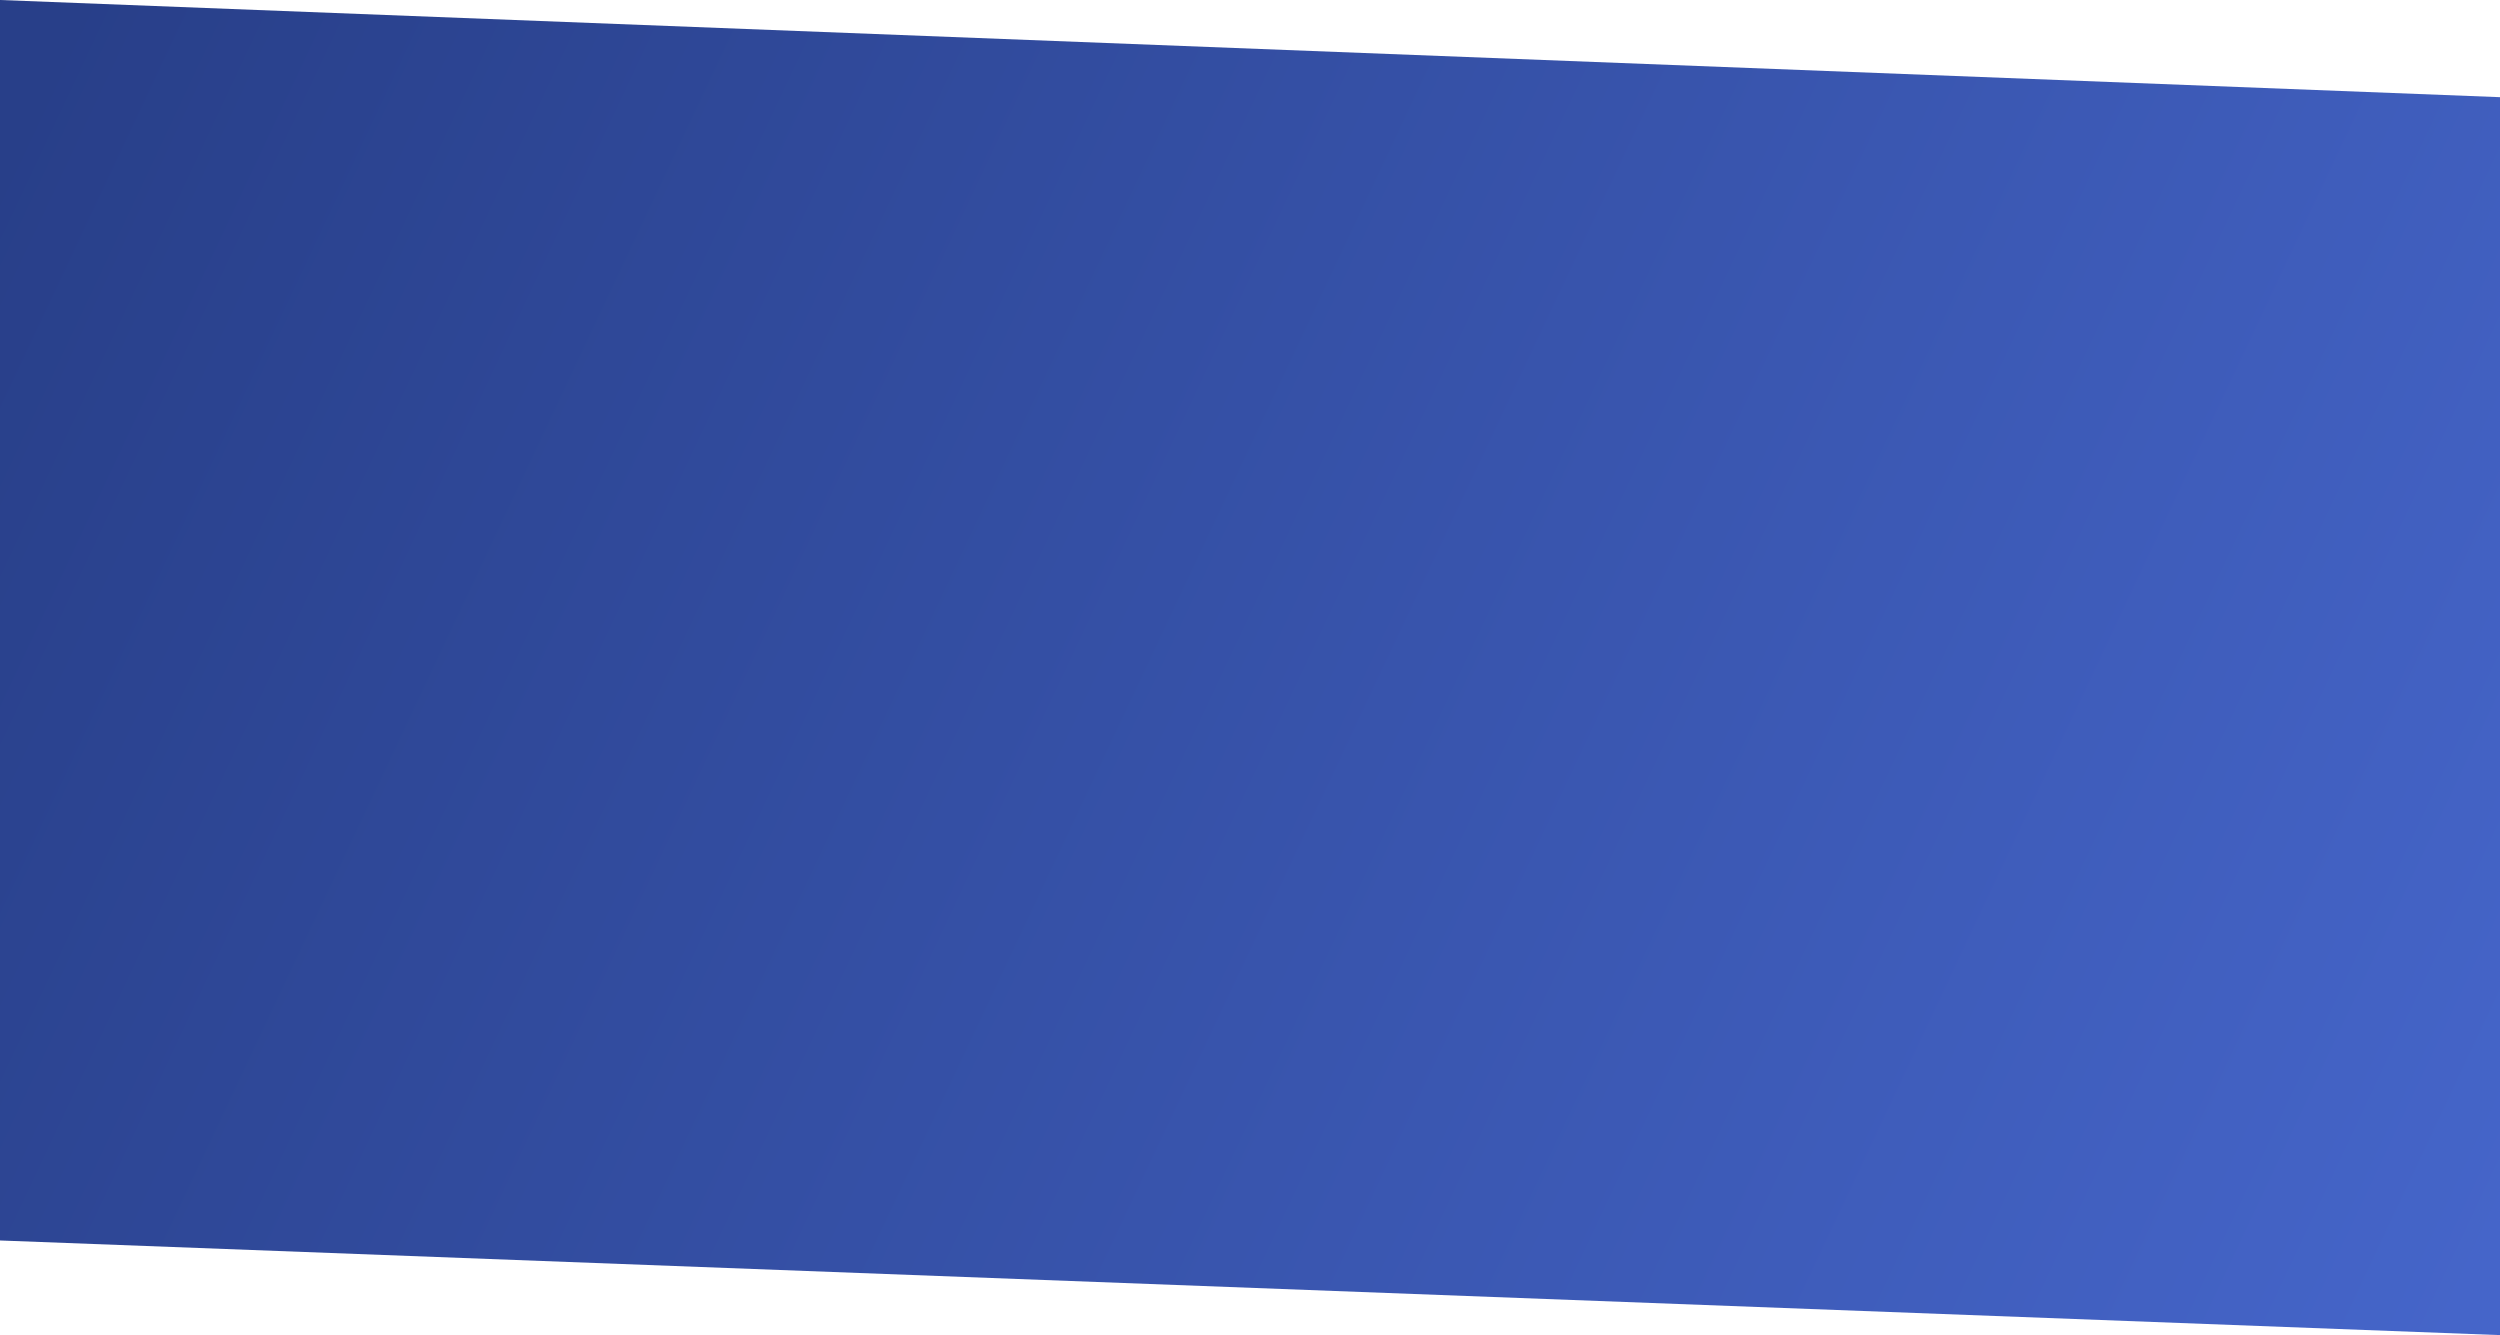 <svg width="1968" height="1051" viewBox="0 0 1968 1051" fill="none" xmlns="http://www.w3.org/2000/svg">
<path d="M0 0L1968 76.5V1051L0 976.5V0Z" fill="url(#paint0_linear_1128_394)"/>
<defs>
<linearGradient id="paint0_linear_1128_394" x1="28" y1="63.5" x2="1968" y2="976.5" gradientUnits="userSpaceOnUse">
<stop stop-color="#283F89"/>
<stop offset="1" stop-color="#4565C9"/>
</linearGradient>
</defs>
</svg>
